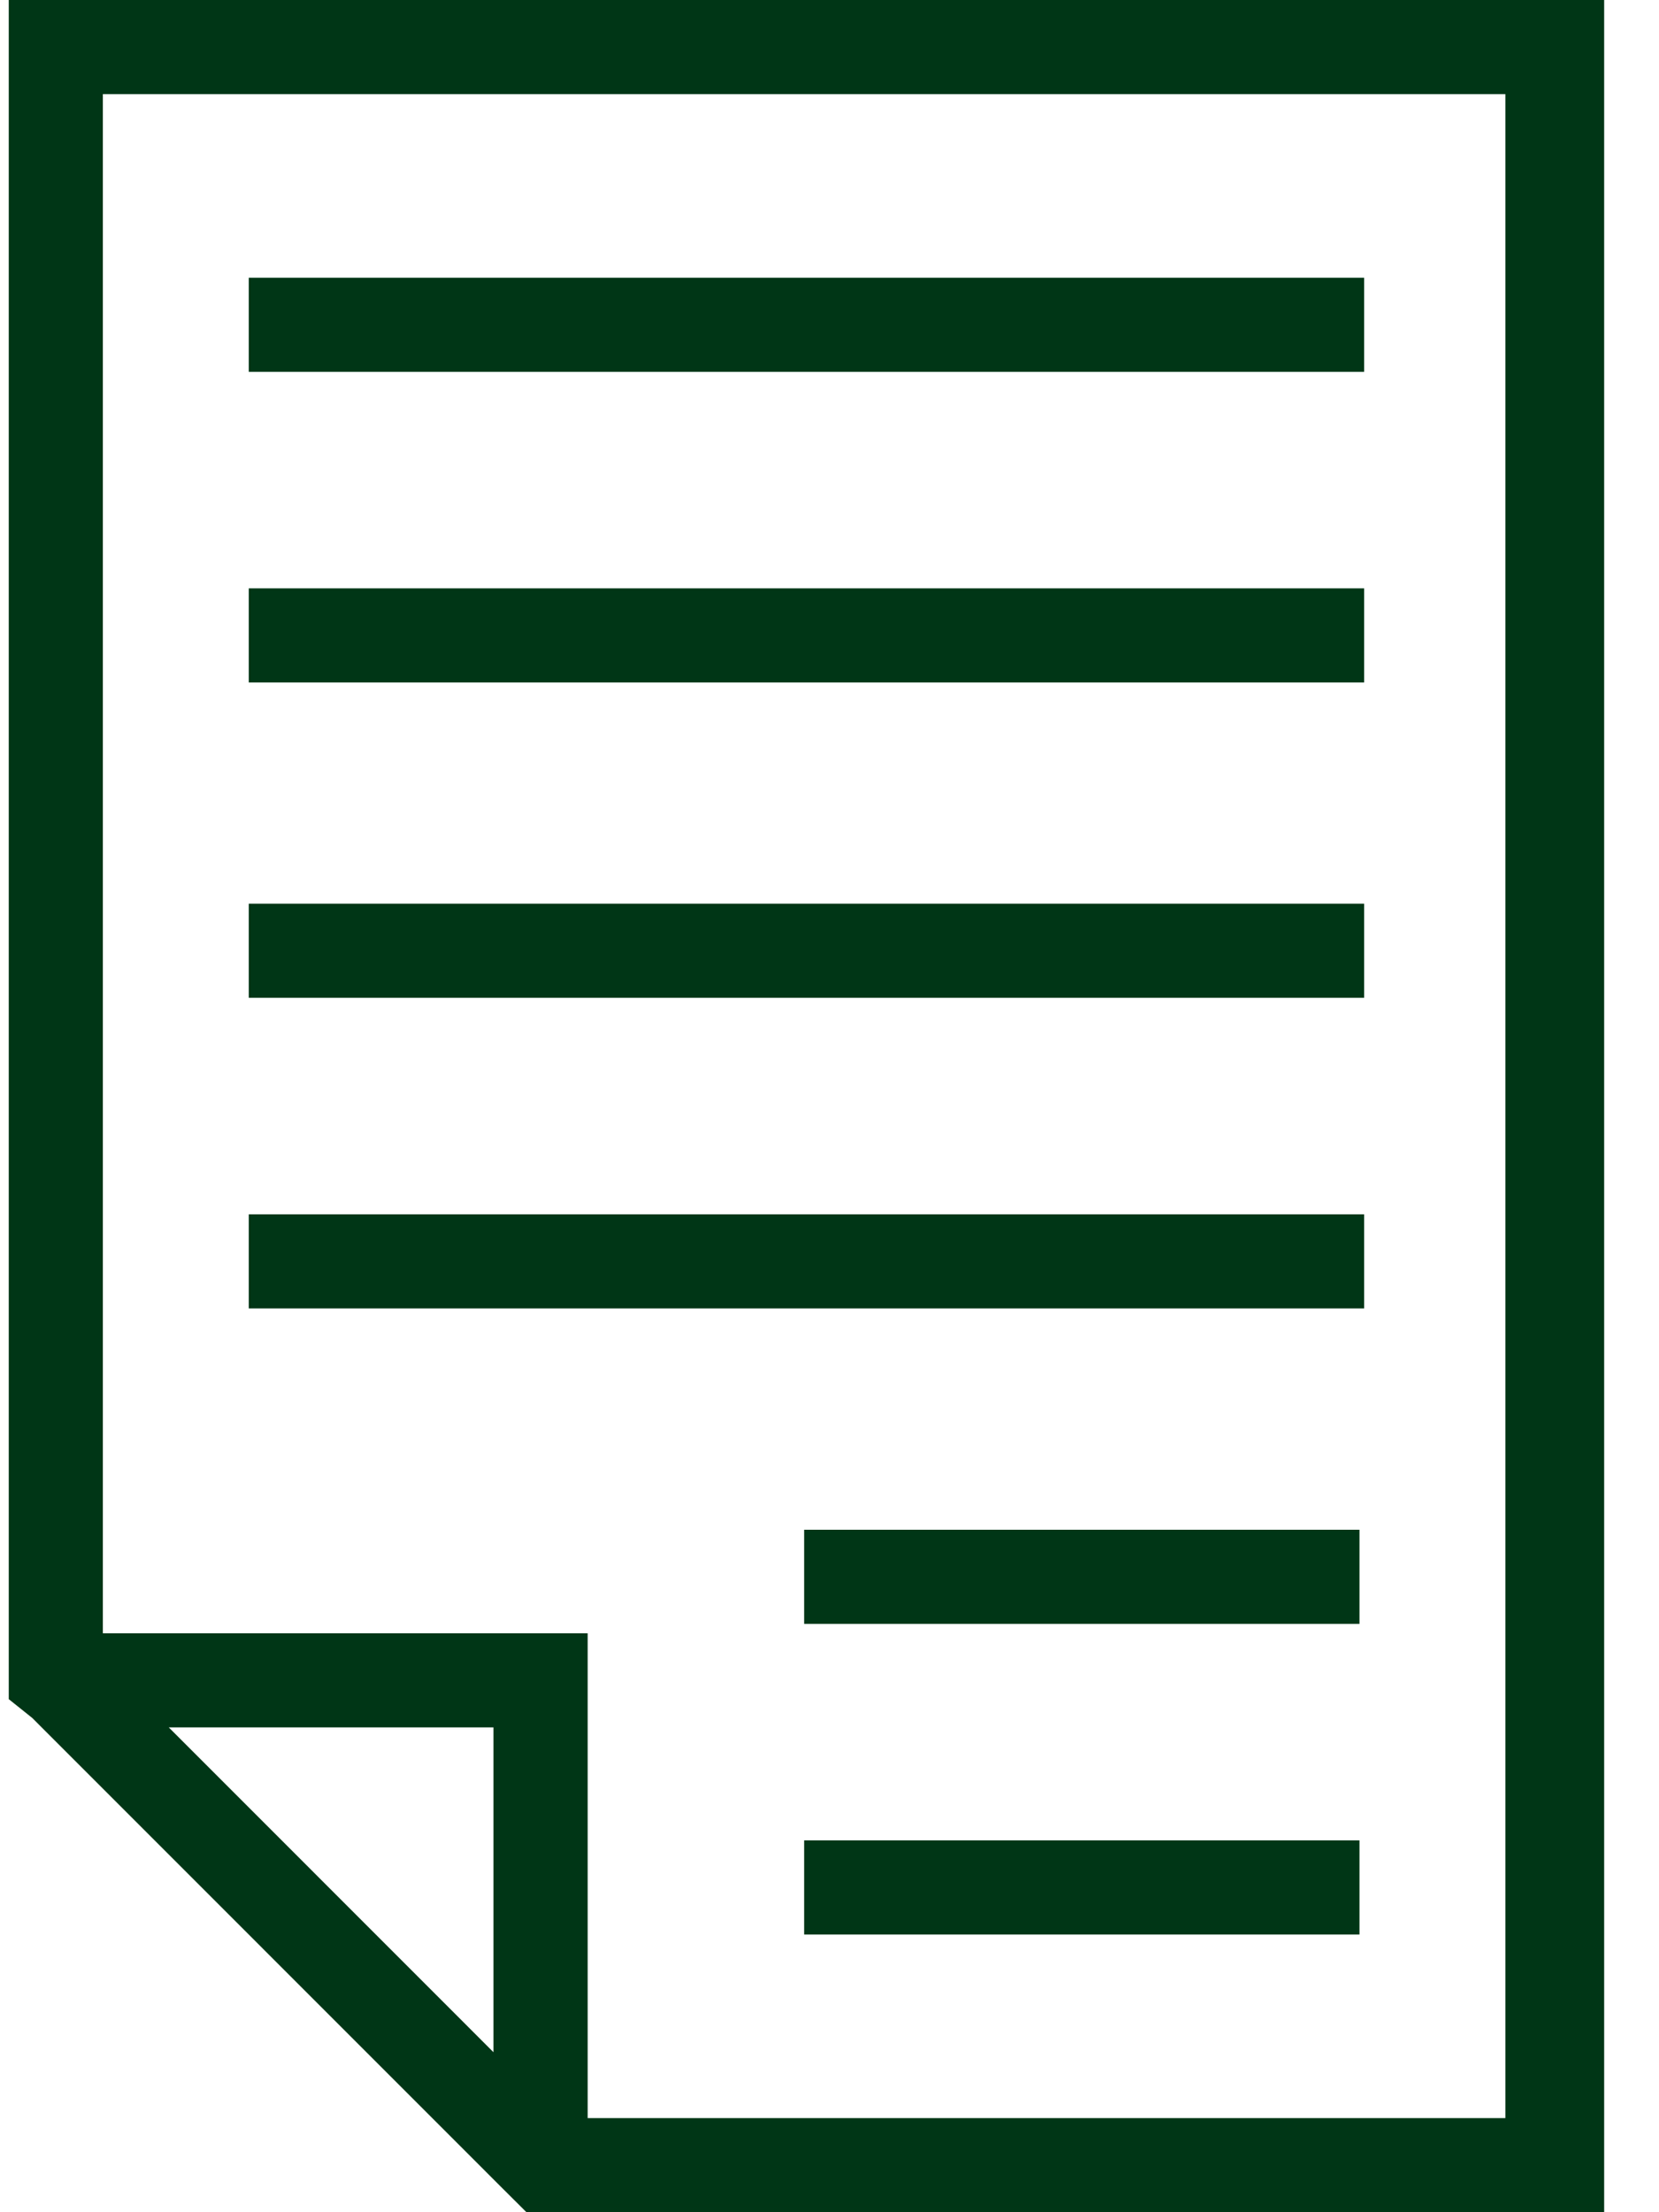 <svg width="18" height="24" viewBox="0 0 18 24" fill="none" xmlns="http://www.w3.org/2000/svg">
<path d="M14.801 6.383H2.699V7.404H14.801V6.383Z" fill="#003616"/>
<path d="M14.801 3.013H2.699V4.034H14.801V3.013Z" fill="#003616"/>
<path d="M14.801 13.174H2.699V14.195H14.801V13.174Z" fill="#003616"/>
<path d="M14.801 9.804H2.699V10.825H14.801V9.804Z" fill="#003616"/>
<path d="M14.75 19.966H8.725V20.987H14.75V19.966Z" fill="#003616"/>
<path d="M14.75 16.596H8.725V17.617H14.75V16.596Z" fill="#003616"/>
<path d="M0.35 18.638L5.456 23.745L5.712 24H17.405V0H0.095V18.434L0.35 18.638ZM5.354 22.264L1.831 18.74H5.354V22.264ZM16.333 1.021V22.979H6.376V17.719H1.116V1.021H16.333Z" fill="#003616"/>
</svg>
